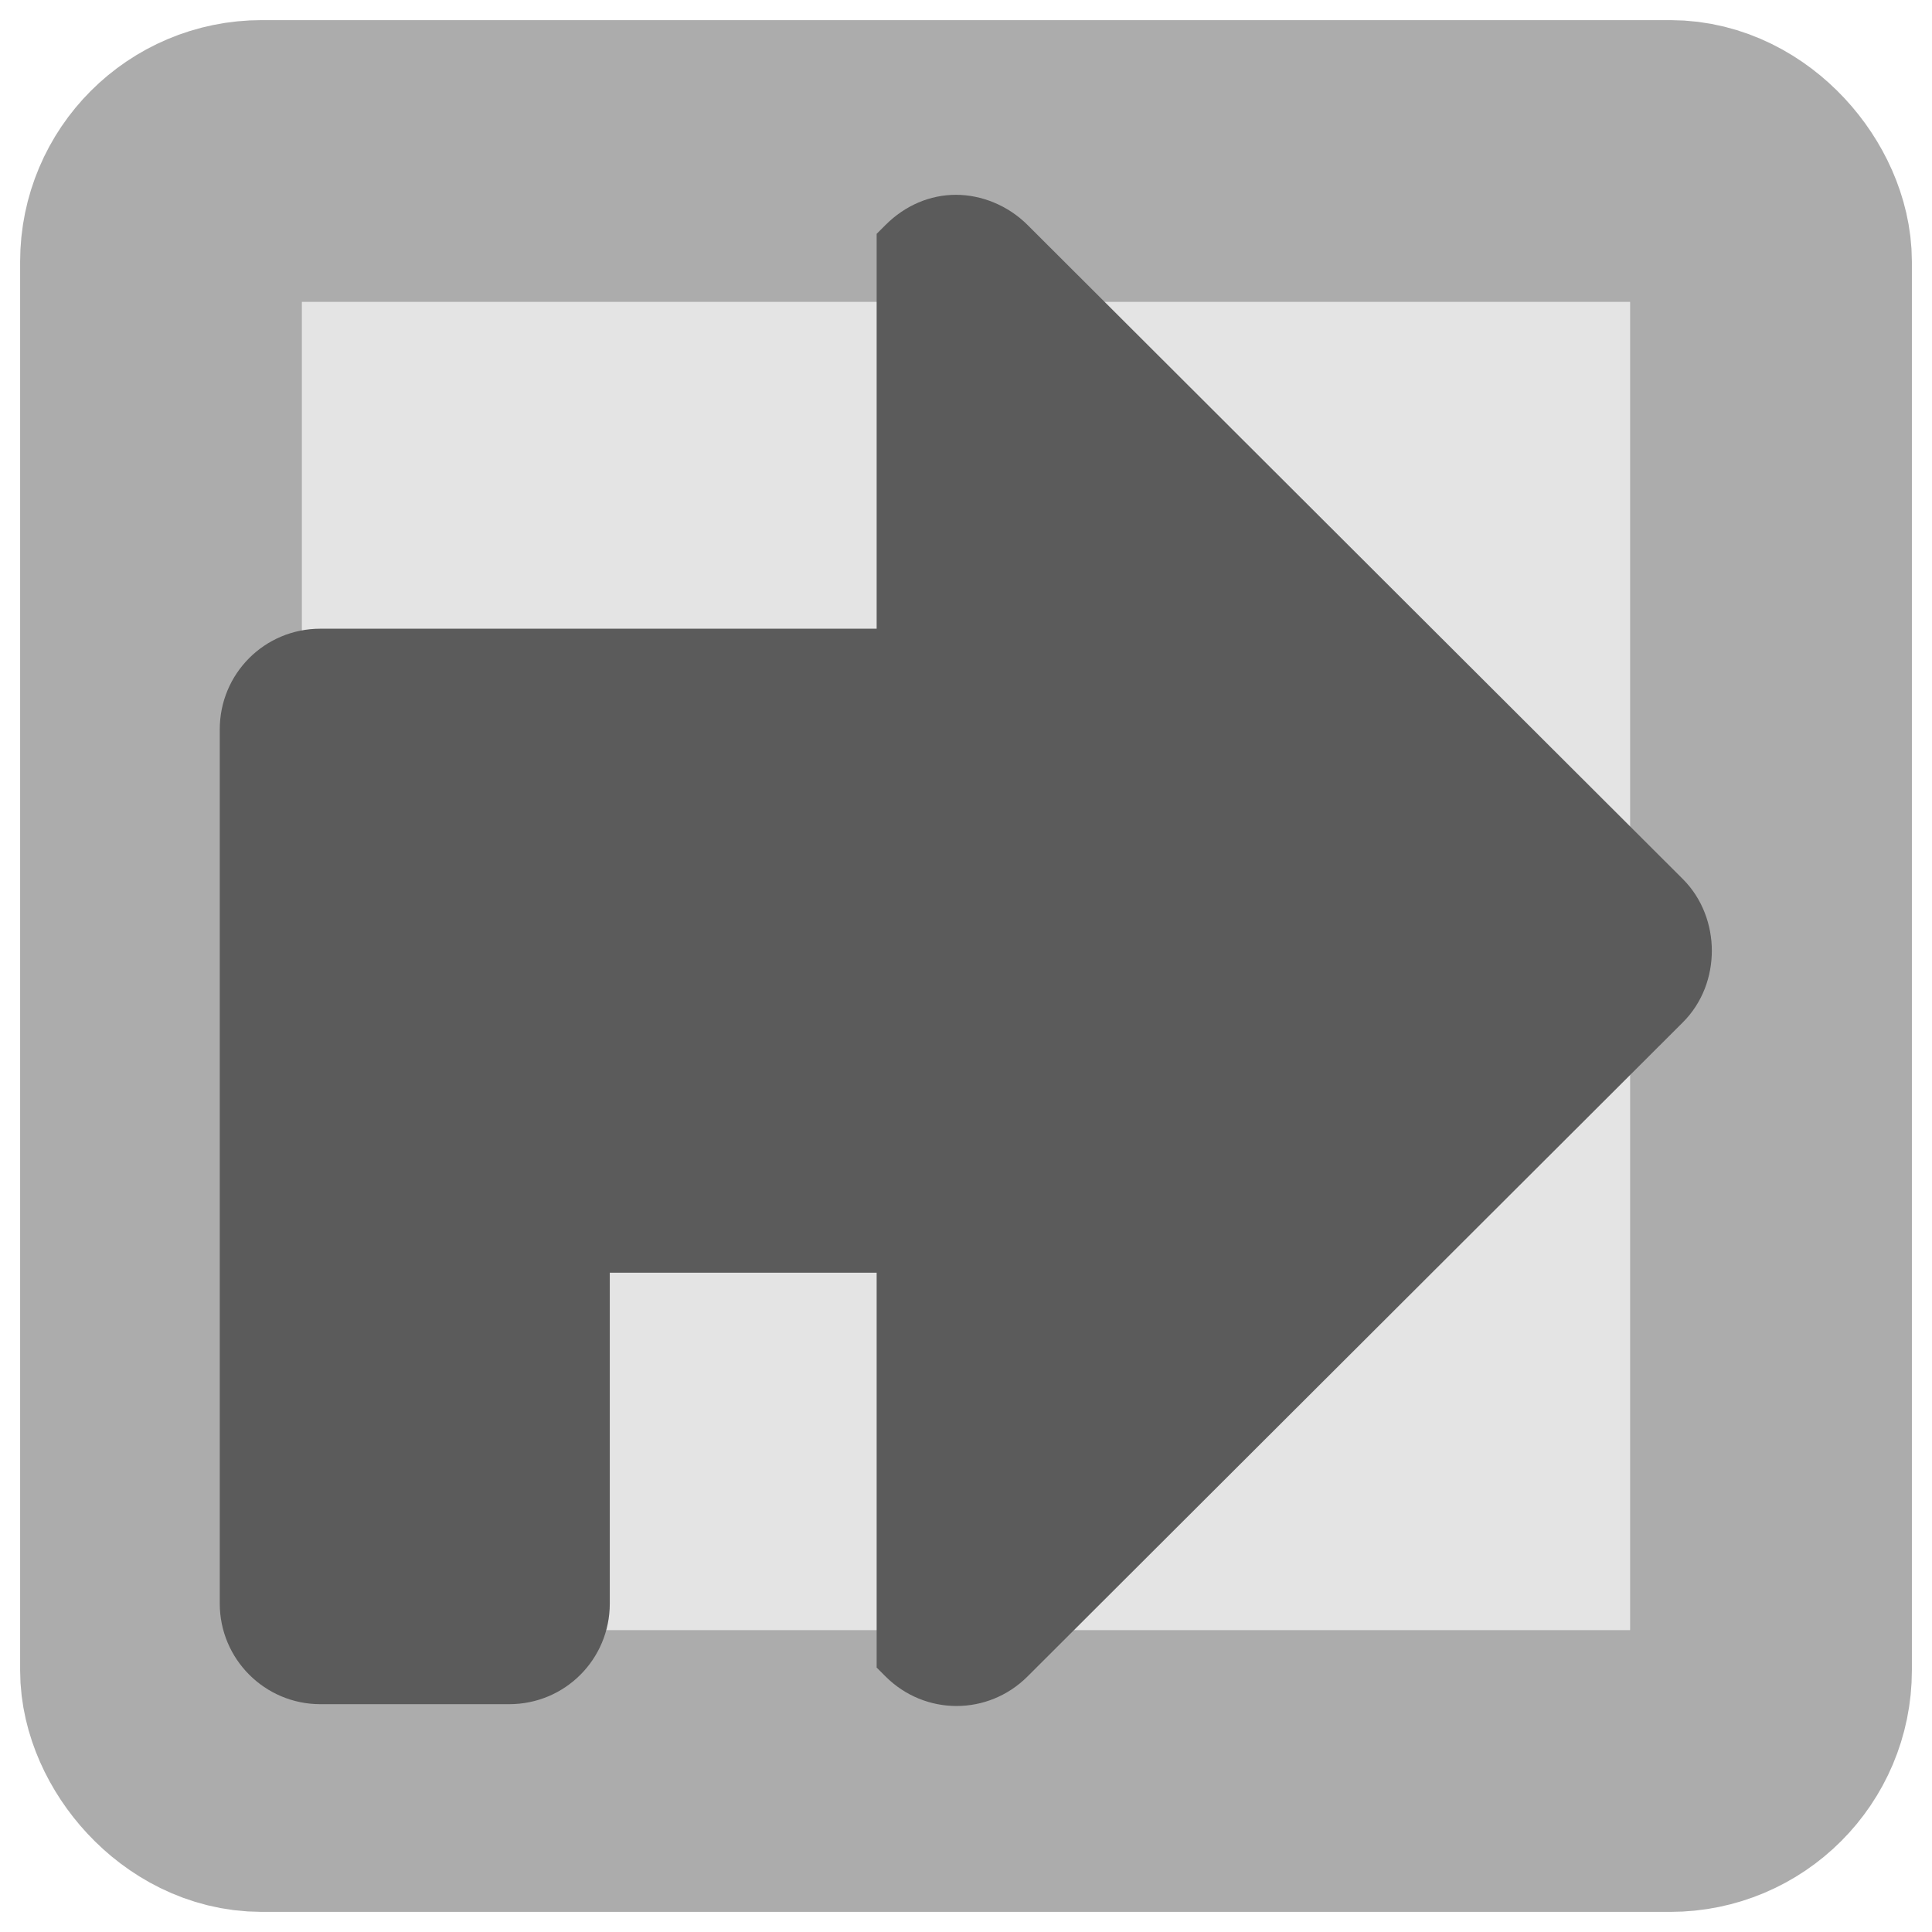 <?xml version="1.0" encoding="UTF-8" standalone="no"?>
<svg xmlns:svg="http://www.w3.org/2000/svg" xmlns="http://www.w3.org/2000/svg" version="1.0" width="100%" height="100%" viewBox="0 0 48 48" id="svg2383">
<defs id="defs2385"/>
<rect width="40" height="40" ry="2.5" x="4" y="4" id="r2393" style="fill:#e4e4e4;fill-opacity:1;fill-rule:evenodd;stroke:#acacac;stroke-width:7;stroke-linecap:round;stroke-linejoin:miter;marker:none;stroke-miterlimit:4;stroke-dasharray:none;stroke-dashoffset:0;stroke-opacity:1;visibility:visible;display:inline;overflow:visible;enable-background:accumulate"/>
<path d="M 23.75,4.84 C 23.11,4.84 22.49,5.10 22,5.59 L 21.78,5.81 L 21.78,15.62 L 7.96,15.62 C 6.57,15.62 5.46,16.74 5.46,18.12 L 5.46,39.84 C 5.46,41.22 6.58,42.34 7.96,42.34 L 12.65,42.34 C 14.04,42.34 15.15,41.22 15.15,39.84 L 15.15,31.62 L 21.78,31.62 L 21.78,41.43 L 22,41.65 C 22.98,42.63 24.55,42.63 25.53,41.65 L 41.81,25.40 C 42.30,24.91 42.53,24.26 42.53,23.62 C 42.53,22.99 42.30,22.33 41.81,21.84 L 25.53,5.59 C 25.04,5.10 24.38,4.84 23.75,4.84 z" id="r3165" style="fill:#5b5b5b;fill-opacity:1;fill-rule:evenodd;stroke:none;marker:none;visibility:visible;display:inline;overflow:visible;enable-background:accumulate"/>
</svg>
